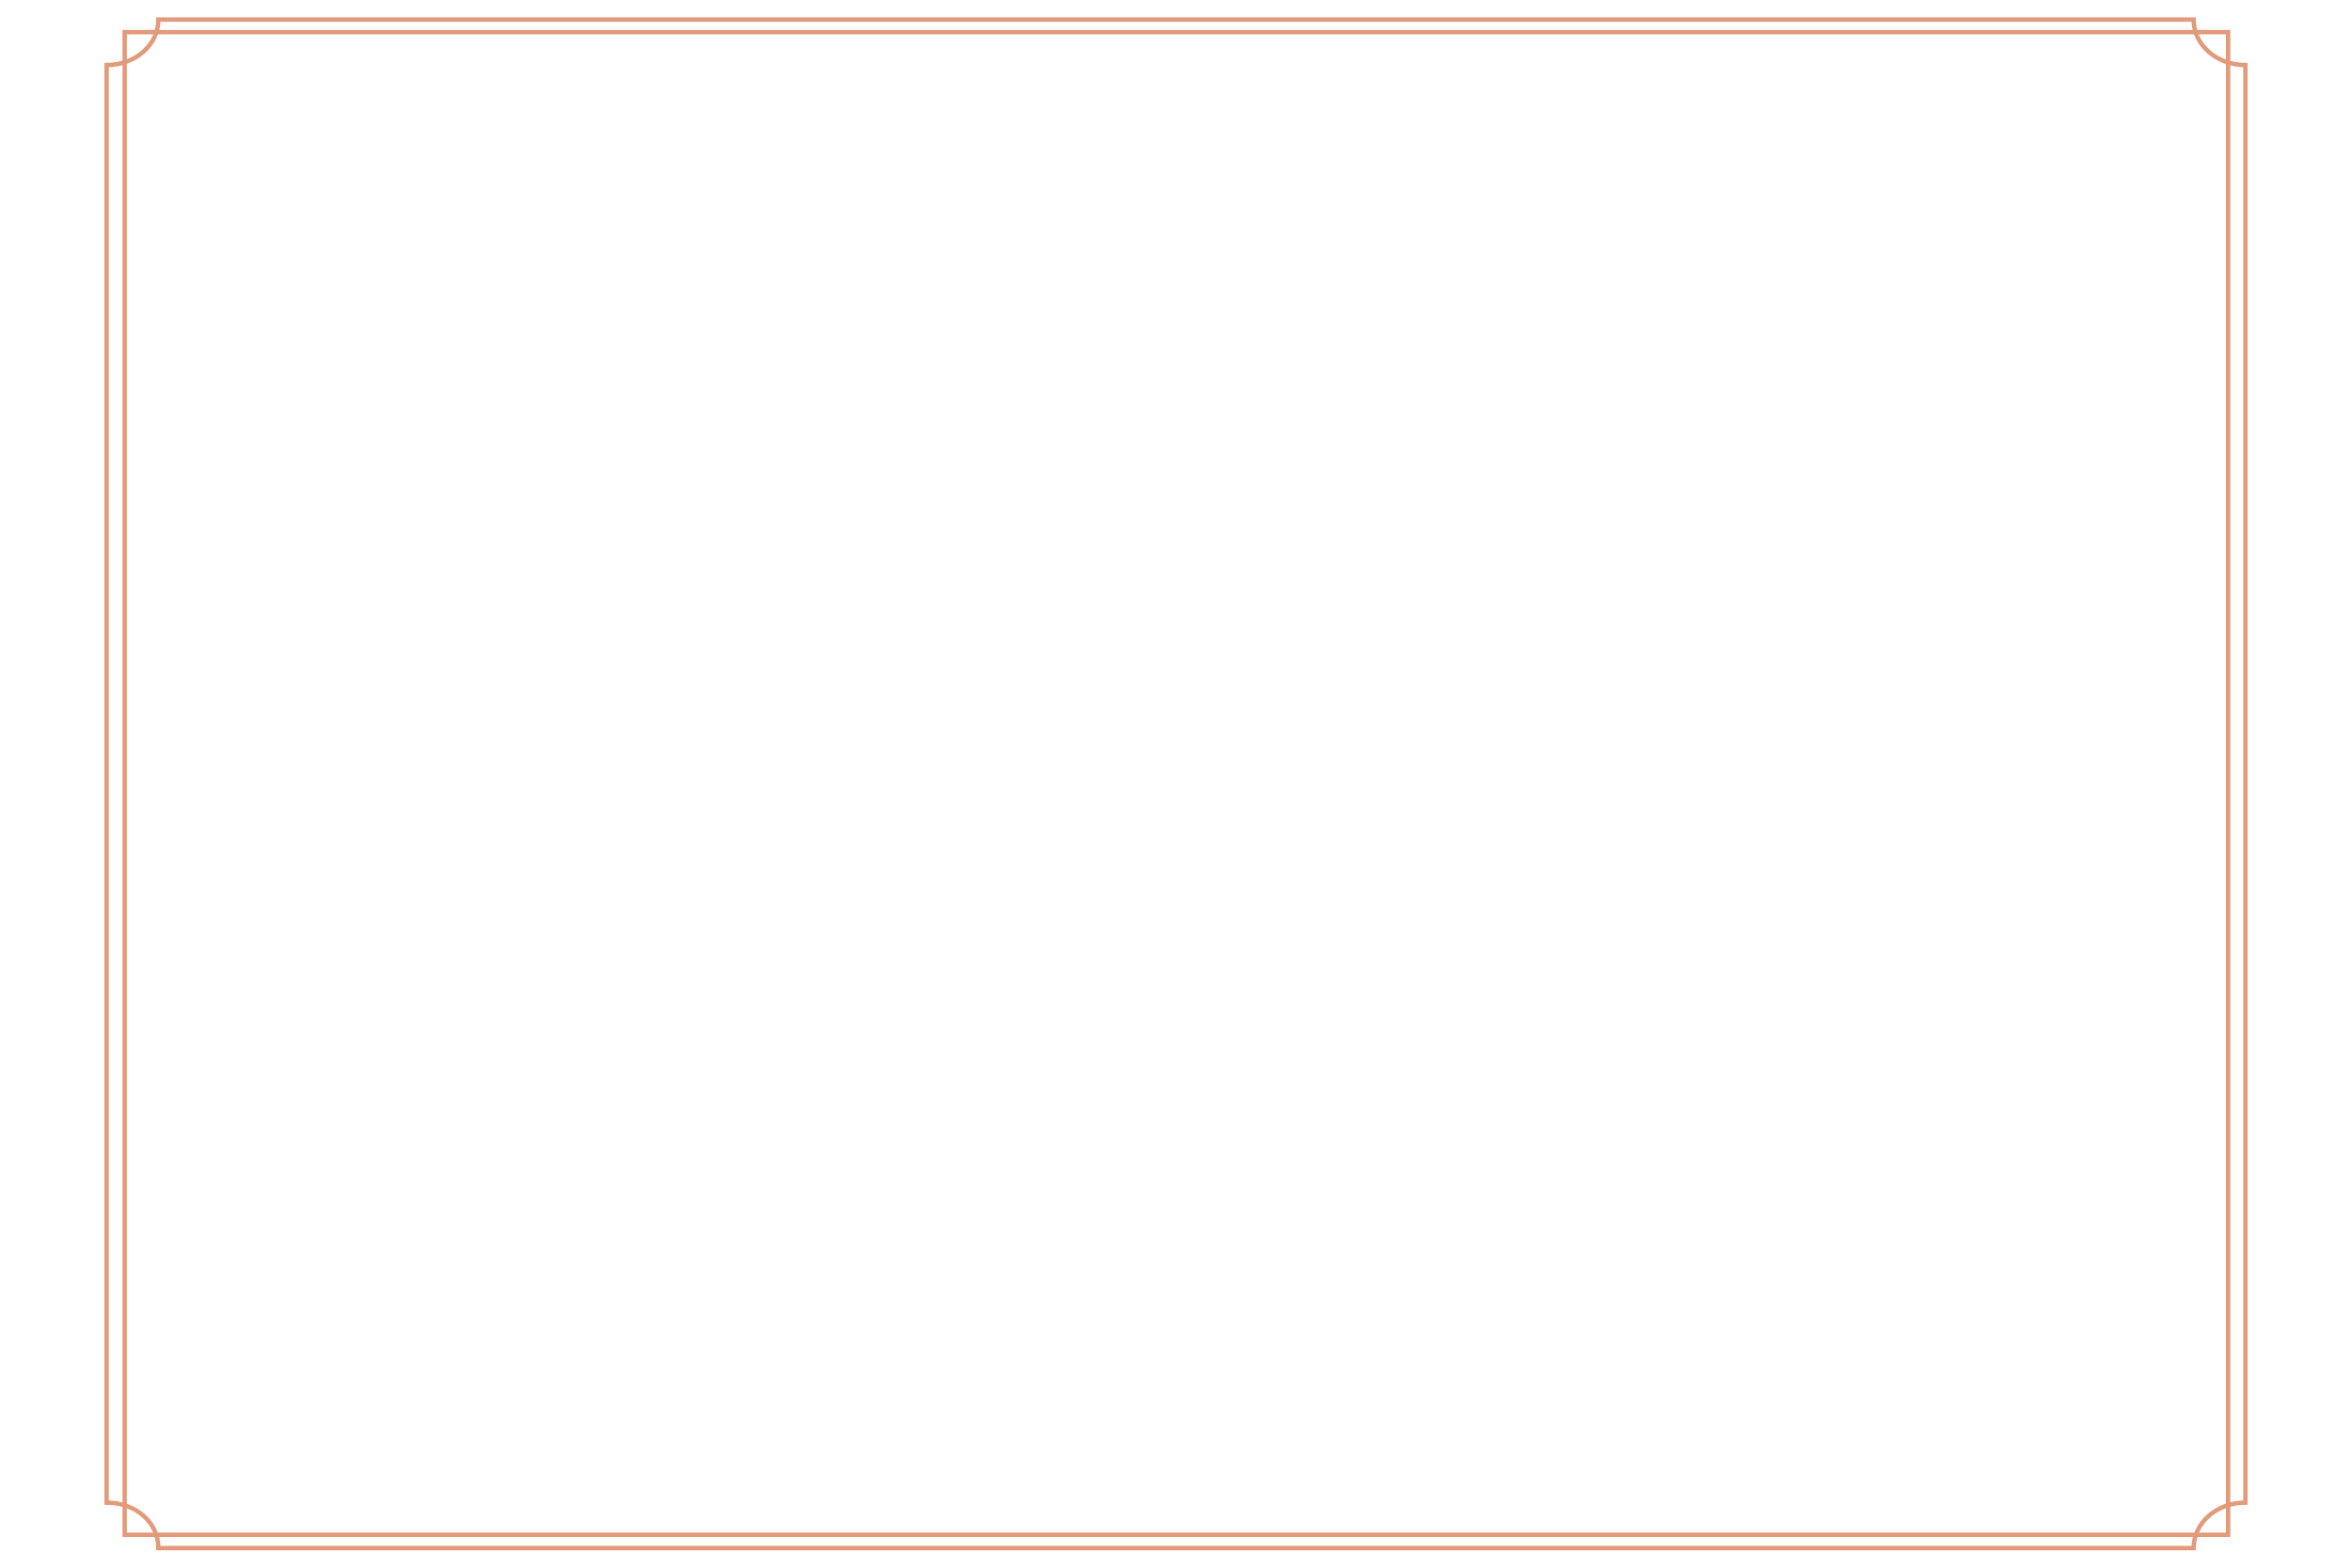 <?xml version="1.0" encoding="utf-8"?>
<!-- Generator: Adobe Illustrator 16.0.0, SVG Export Plug-In . SVG Version: 6.00 Build 0)  -->
<!DOCTYPE svg PUBLIC "-//W3C//DTD SVG 1.1//EN" "http://www.w3.org/Graphics/SVG/1.1/DTD/svg11.dtd">
<svg version="1.1" id="Layer_1" xmlns="http://www.w3.org/2000/svg" xmlns:xlink="http://www.w3.org/1999/xlink" x="0px" y="0px"
	 width="300px" height="200px" viewBox="0 0 300 200" style="enable-background:new 0 0 300 200;" xml:space="preserve">
<style type="text/css">
<![CDATA[
	.st0{fill:none;stroke:#E29B7A;stroke-width:0.562;stroke-miterlimit:10;}
]]>
</style>
<path class="st0" d="M279.8,2.5H20.2c0,3.2-2.9,5.8-6.6,5.8v183.4c3.7,0,6.6,2.5,6.6,5.8h259.6c0-3.2,2.9-5.8,6.6-5.8V8.3
	C282.8,8.3,279.8,5.8,279.8,2.5z"/>
<rect x="15.9" y="4.1" class="st0" width="268.3" height="191.7"/>
</svg>
